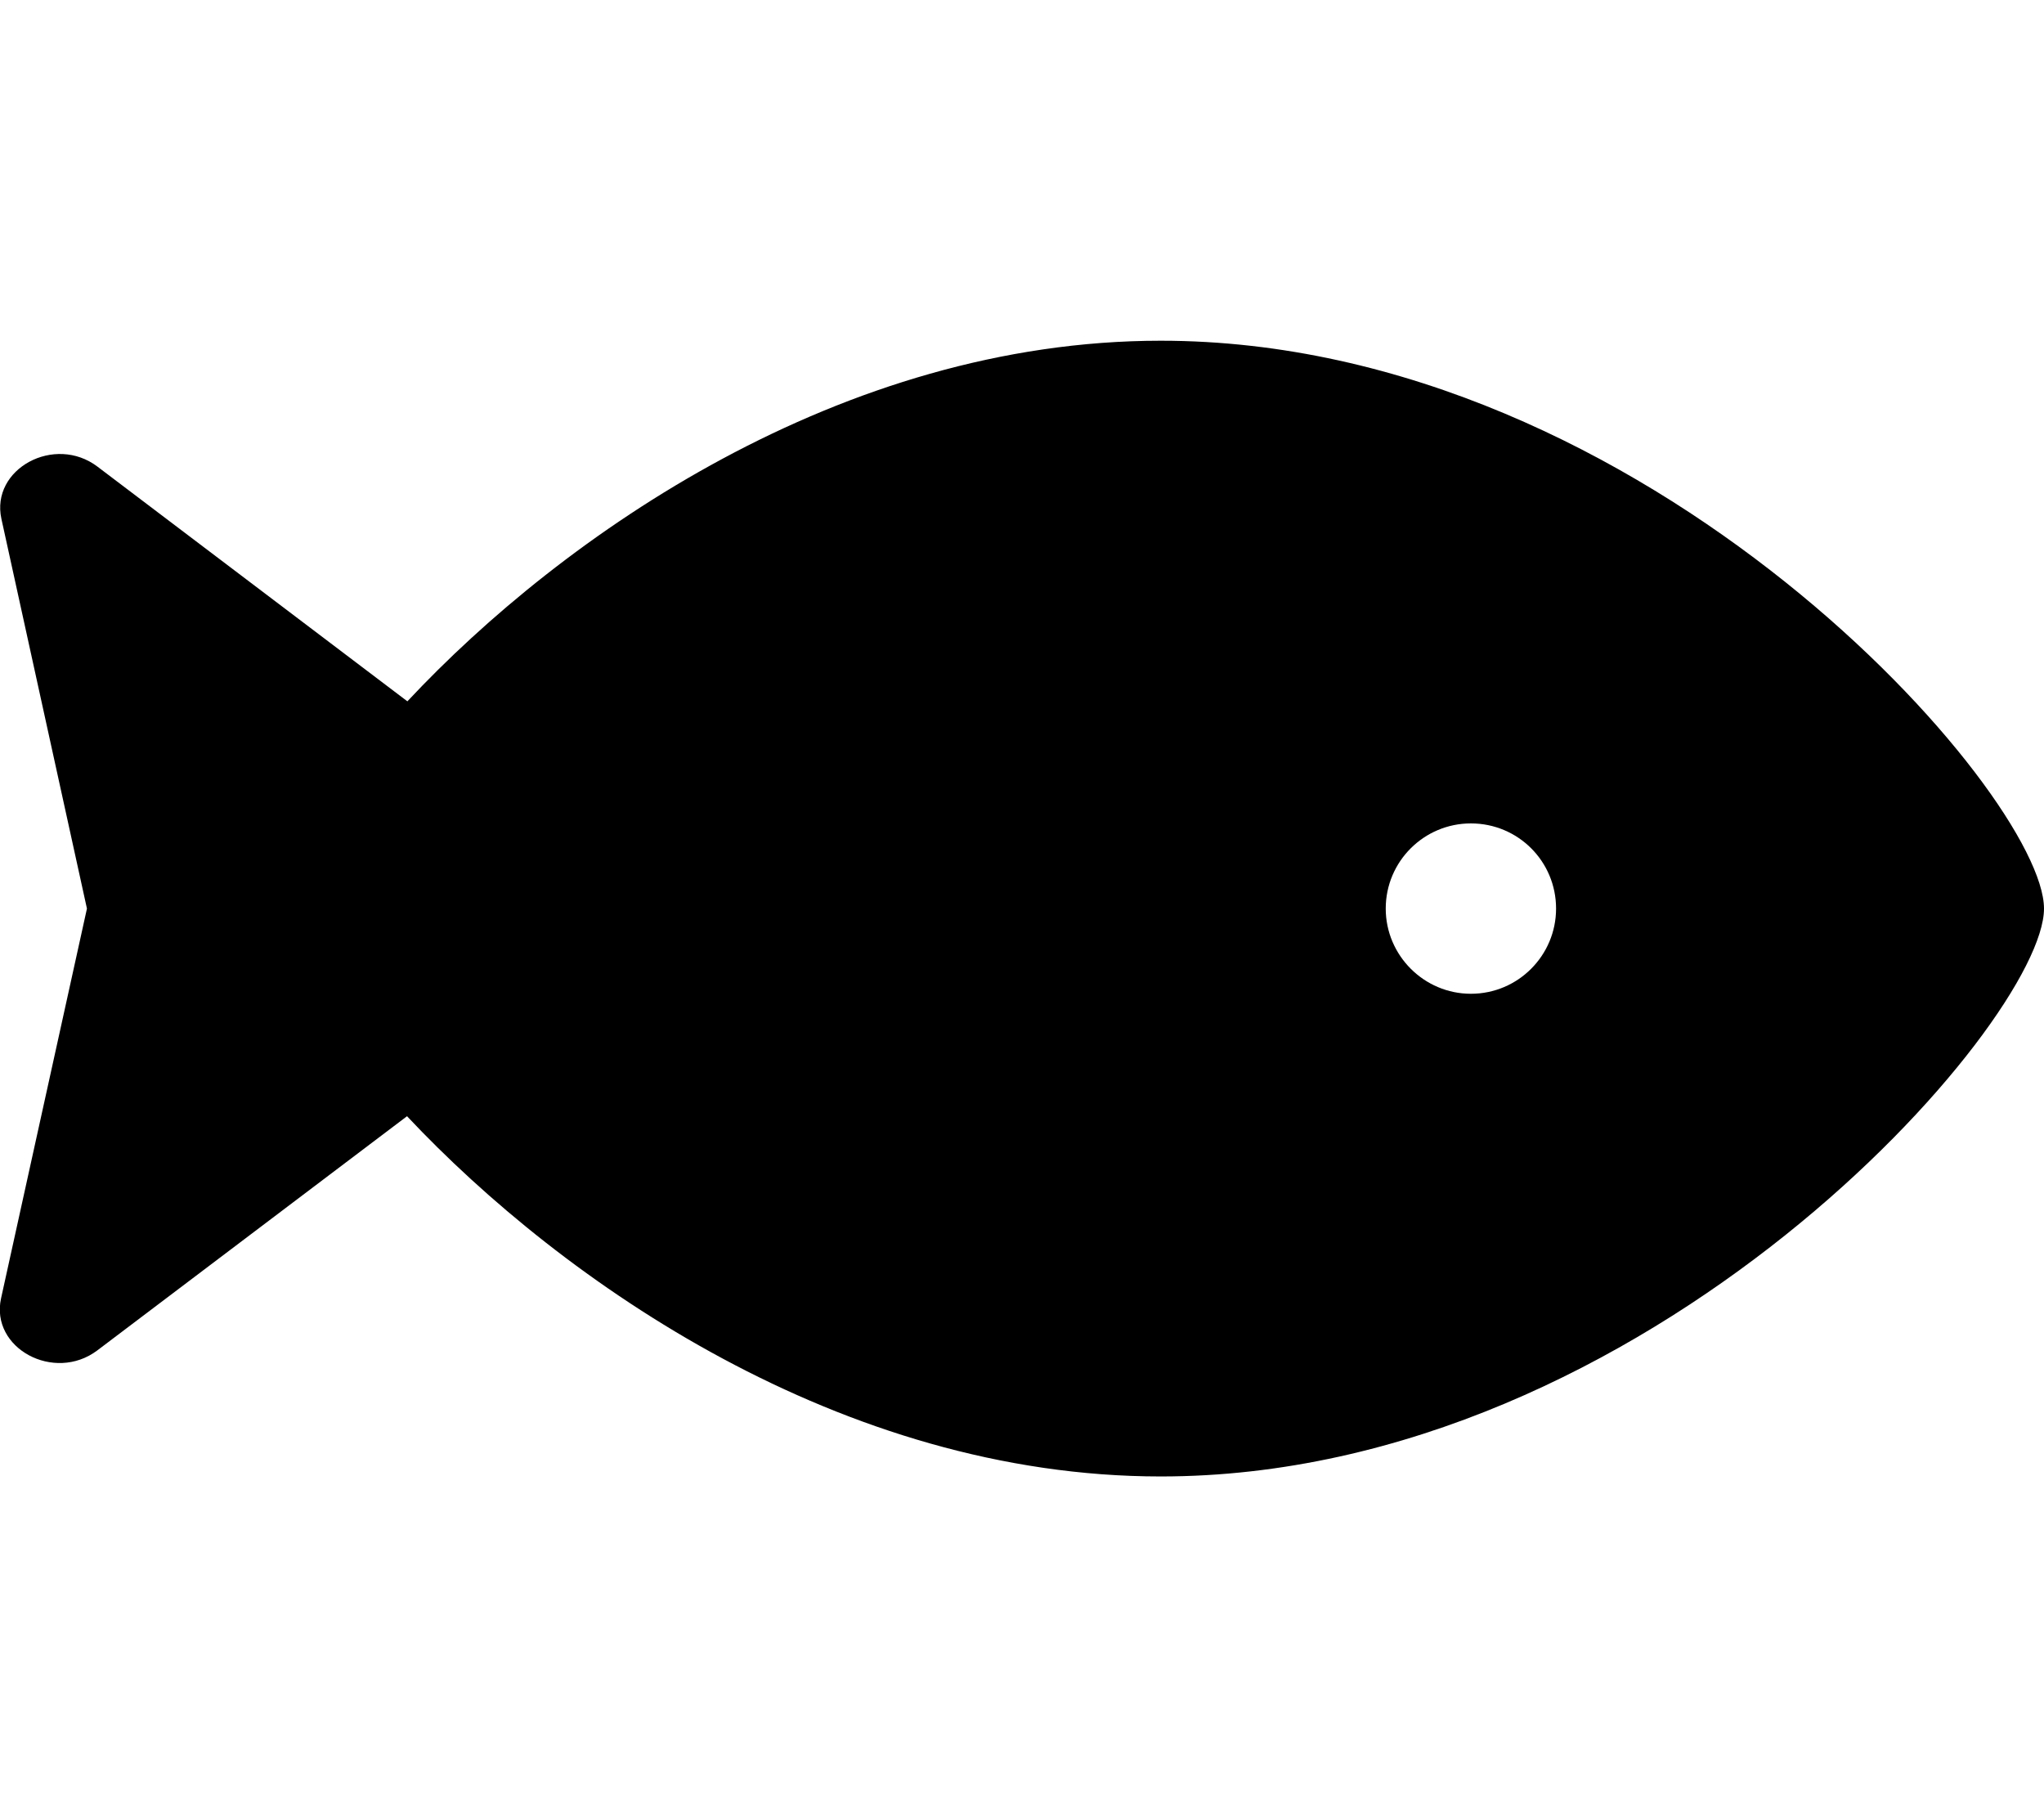 <?xml version="1.0" encoding="utf-8"?>
<!-- Generator: Adobe Illustrator 22.1.0, SVG Export Plug-In . SVG Version: 6.00 Build 0)  -->
<svg version="1.1" id="Layer_1" xmlns="http://www.w3.org/2000/svg" xmlns:xlink="http://www.w3.org/1999/xlink" x="0px" y="0px"
	 viewBox="0 0 576 512" style="enable-background:new 0 0 576 512;" xml:space="preserve">
<path d="M327.1,96c-90,0-168.5,54.8-212.3,101.6l-87.3-66.1c-12.1-9.2-30.2,0.6-27.1,14.7L24.5,256L0.3,365.8
	c-3.1,14.1,15,23.8,27.1,14.7l87.3-66C158.6,361.2,237.1,416,327.1,416C464.6,416,576,288,576,256S464.6,96,327.1,96z M414.5,280
	c-13.2,0-24-10.8-24-24c0-13.3,10.8-24,24-24c13.3,0,24,10.7,24,24C438.5,269.2,427.8,280,414.5,280z"/>
</svg>
